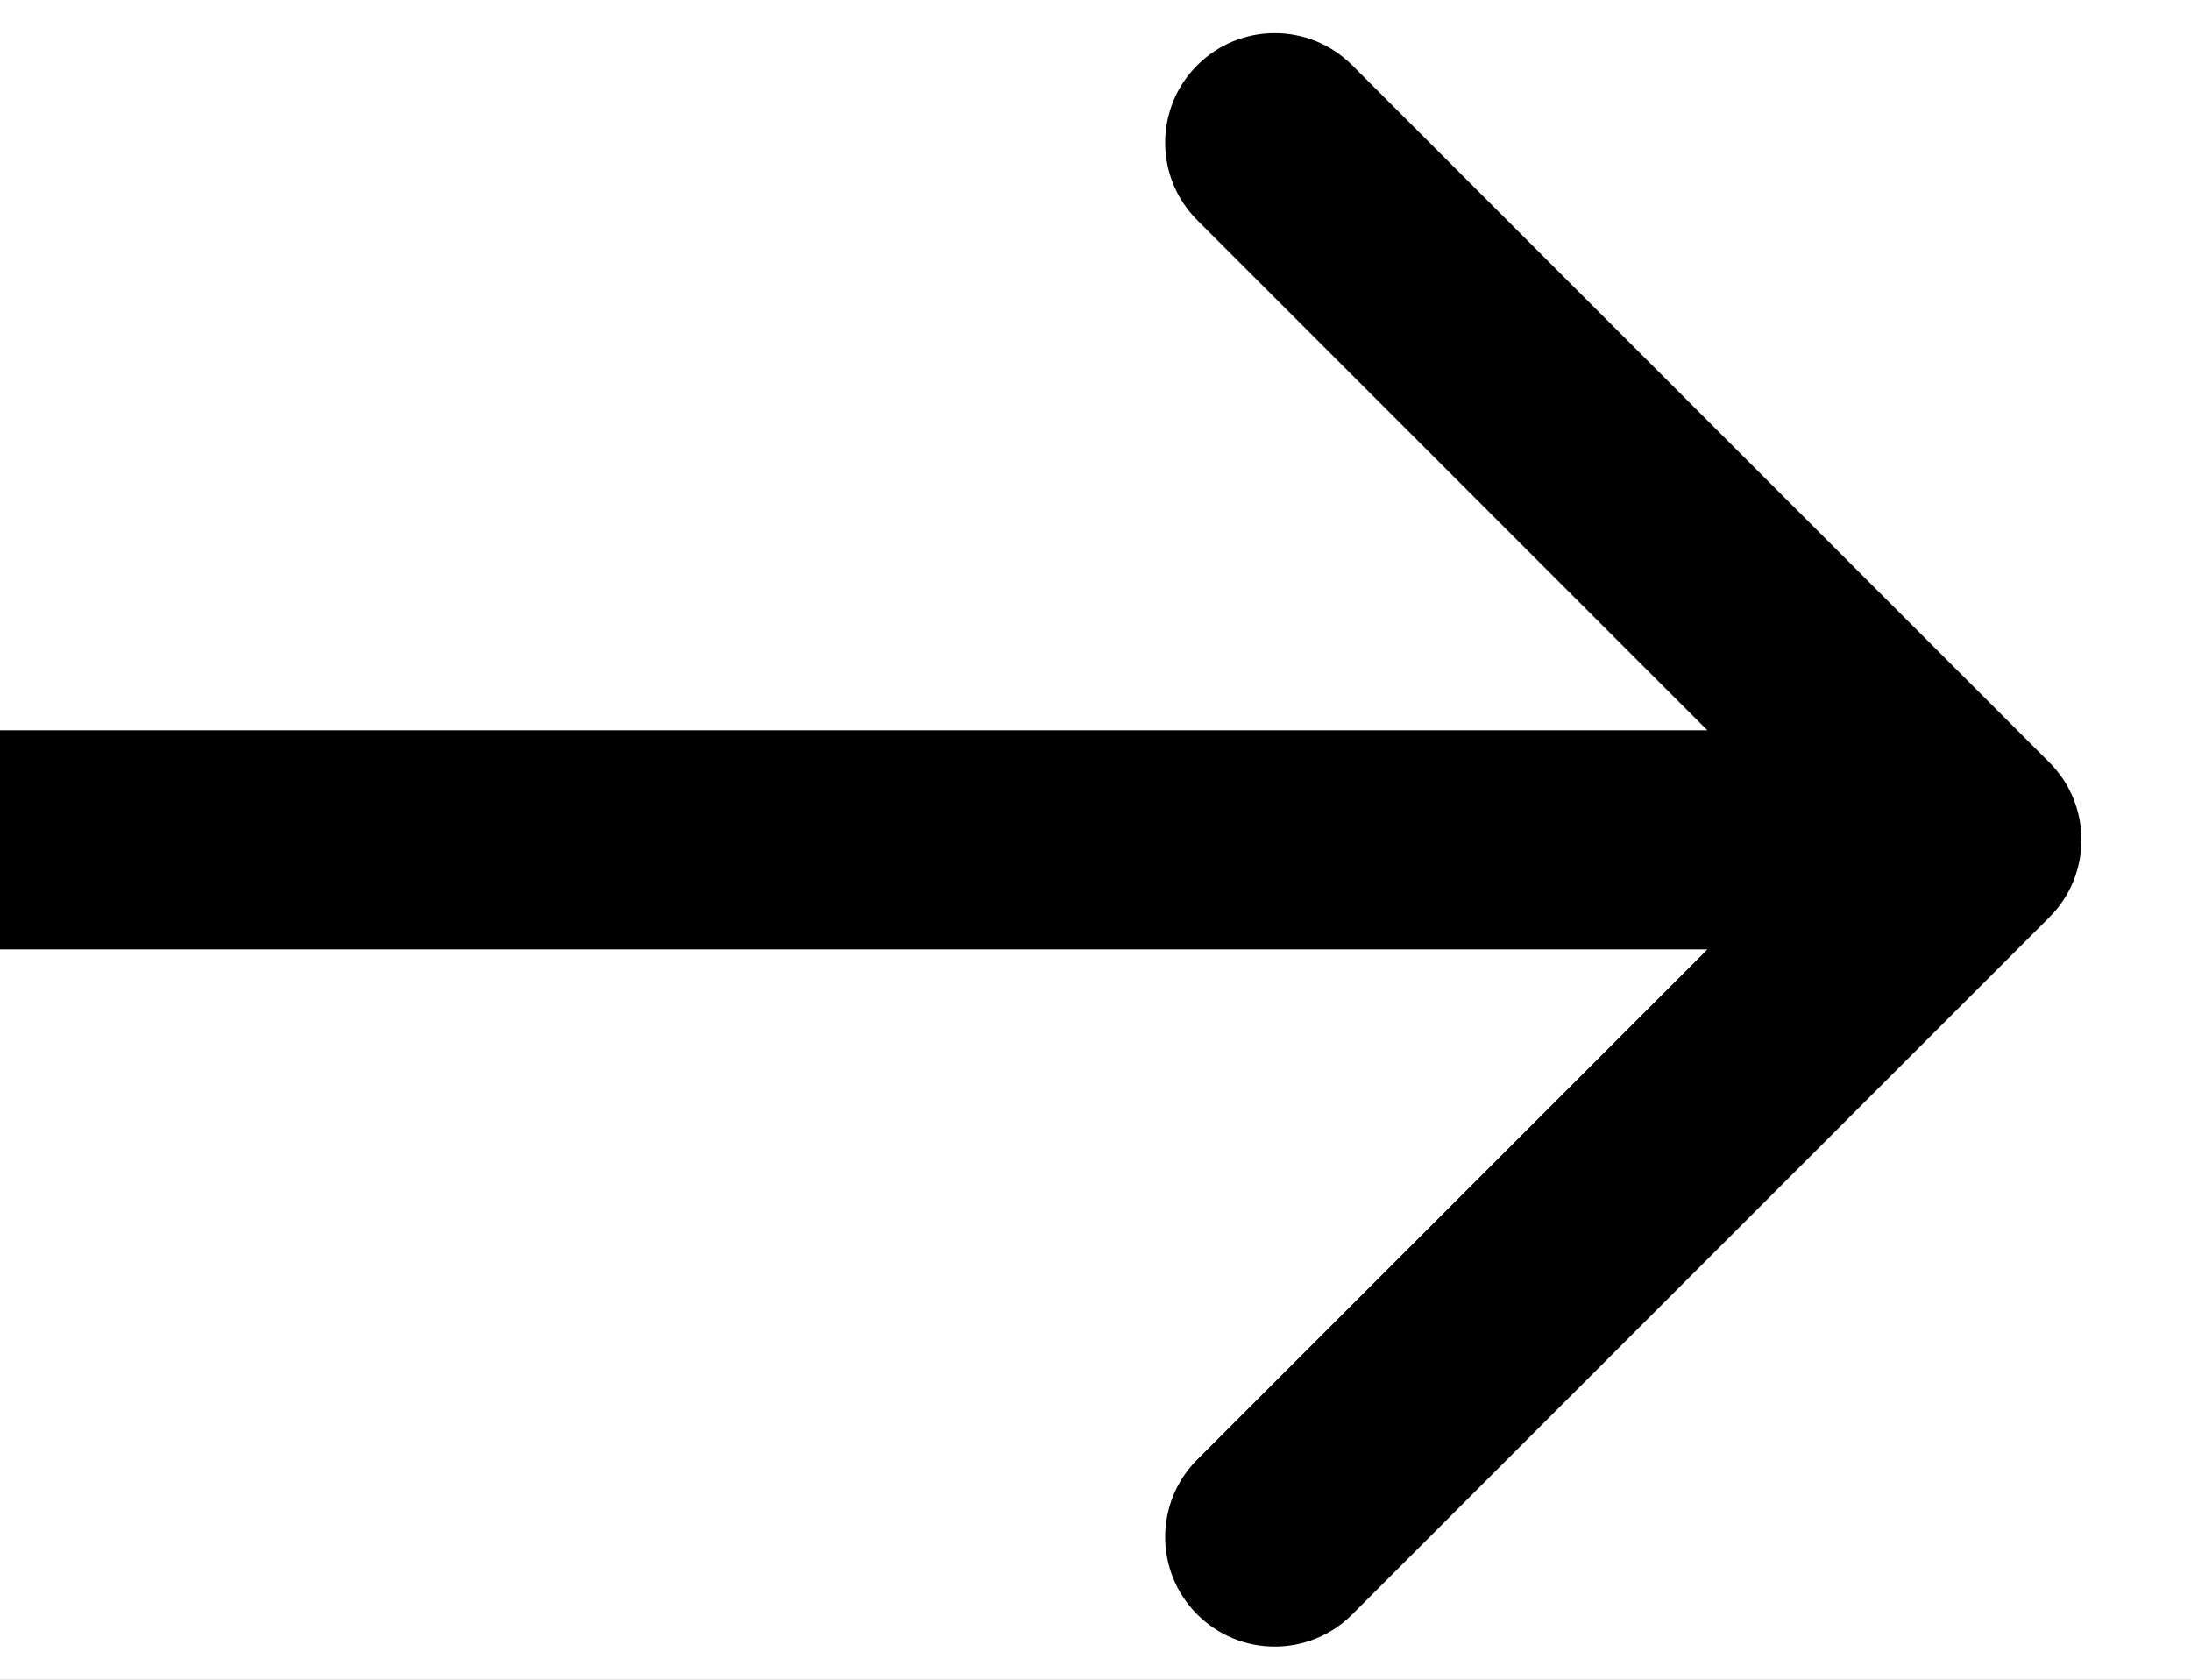 <svg width="60" height="46" viewBox="0 0 60 46" fill="none" xmlns="http://www.w3.org/2000/svg">
<rect x="0" y="0" width="60" height="46" fill="#808080" stroke="none"/>
<g clip-path="url(#clip0_706_7516)">
<rect width="60" height="46" fill="white"/>
<path d="M56.121 25.121C57.293 23.95 57.293 22.05 56.121 20.879L37.029 1.787C35.858 0.615 33.958 0.615 32.787 1.787C31.615 2.958 31.615 4.858 32.787 6.029L49.757 23L32.787 39.971C31.615 41.142 31.615 43.042 32.787 44.213C33.958 45.385 35.858 45.385 37.029 44.213L56.121 25.121ZM-18 26L54 26V20L-18 20V26Z" fill="black"/>
</g>
<defs>
<clipPath id="clip0_706_7516">
<rect width="60" height="46" fill="white"/>
</clipPath>
</defs>
</svg>
